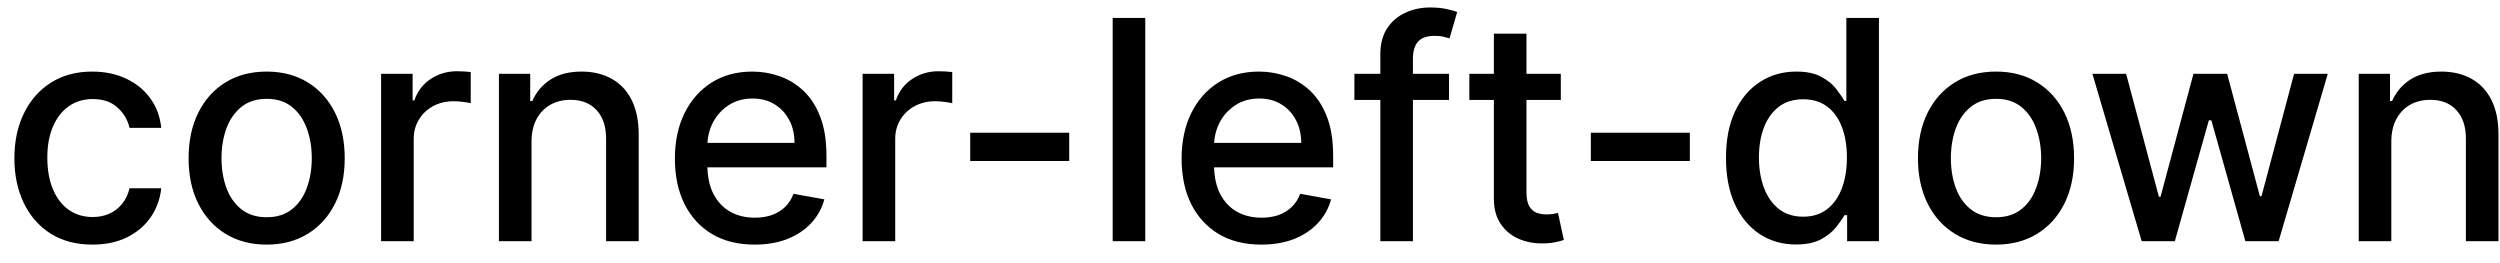 <svg width="114" height="12" viewBox="0 0 114 12" fill="none" xmlns="http://www.w3.org/2000/svg">
<path d="M4.216 11.154C3.477 11.154 2.84 10.987 2.307 10.652C1.777 10.314 1.369 9.848 1.084 9.255C0.799 8.662 0.656 7.982 0.656 7.217C0.656 6.441 0.802 5.757 1.094 5.163C1.385 4.567 1.796 4.101 2.327 3.766C2.857 3.432 3.482 3.264 4.201 3.264C4.781 3.264 5.298 3.372 5.752 3.587C6.206 3.799 6.572 4.098 6.851 4.482C7.133 4.867 7.3 5.316 7.353 5.83H5.906C5.827 5.472 5.644 5.163 5.359 4.905C5.078 4.646 4.7 4.517 4.226 4.517C3.812 4.517 3.449 4.626 3.137 4.845C2.829 5.061 2.589 5.369 2.416 5.77C2.244 6.168 2.158 6.638 2.158 7.182C2.158 7.739 2.242 8.219 2.411 8.624C2.58 9.028 2.819 9.341 3.127 9.563C3.439 9.785 3.805 9.896 4.226 9.896C4.508 9.896 4.763 9.845 4.991 9.742C5.223 9.636 5.417 9.485 5.573 9.29C5.732 9.094 5.843 8.859 5.906 8.584H7.353C7.3 9.078 7.139 9.518 6.871 9.906C6.602 10.294 6.243 10.599 5.792 10.821C5.344 11.043 4.819 11.154 4.216 11.154ZM12.159 11.154C11.443 11.154 10.819 10.99 10.285 10.662C9.751 10.334 9.337 9.875 9.042 9.285C8.747 8.695 8.6 8.005 8.6 7.217C8.6 6.424 8.747 5.732 9.042 5.138C9.337 4.545 9.751 4.085 10.285 3.756C10.819 3.428 11.443 3.264 12.159 3.264C12.875 3.264 13.5 3.428 14.034 3.756C14.567 4.085 14.982 4.545 15.277 5.138C15.571 5.732 15.719 6.424 15.719 7.217C15.719 8.005 15.571 8.695 15.277 9.285C14.982 9.875 14.567 10.334 14.034 10.662C13.5 10.99 12.875 11.154 12.159 11.154ZM12.164 9.906C12.628 9.906 13.013 9.784 13.318 9.538C13.623 9.293 13.848 8.967 13.994 8.559C14.143 8.151 14.217 7.702 14.217 7.212C14.217 6.724 14.143 6.277 13.994 5.869C13.848 5.458 13.623 5.129 13.318 4.88C13.013 4.631 12.628 4.507 12.164 4.507C11.697 4.507 11.309 4.631 11.001 4.88C10.696 5.129 10.469 5.458 10.32 5.869C10.174 6.277 10.101 6.724 10.101 7.212C10.101 7.702 10.174 8.151 10.32 8.559C10.469 8.967 10.696 9.293 11.001 9.538C11.309 9.784 11.697 9.906 12.164 9.906ZM17.378 11V3.364H18.815V4.577H18.895C19.034 4.166 19.279 3.843 19.63 3.607C19.985 3.369 20.386 3.249 20.834 3.249C20.926 3.249 21.036 3.253 21.162 3.259C21.291 3.266 21.392 3.274 21.465 3.284V4.706C21.405 4.689 21.299 4.671 21.147 4.651C20.994 4.628 20.842 4.616 20.689 4.616C20.338 4.616 20.025 4.691 19.75 4.84C19.478 4.986 19.262 5.19 19.103 5.452C18.944 5.71 18.865 6.005 18.865 6.337V11H17.378ZM24.238 6.466V11H22.751V3.364H24.178V4.607H24.273C24.448 4.202 24.723 3.877 25.098 3.632C25.476 3.387 25.951 3.264 26.525 3.264C27.045 3.264 27.501 3.374 27.892 3.592C28.283 3.808 28.586 4.129 28.802 4.557C29.017 4.984 29.125 5.513 29.125 6.143V11H27.638V6.322C27.638 5.768 27.494 5.336 27.206 5.024C26.917 4.709 26.521 4.552 26.018 4.552C25.673 4.552 25.366 4.626 25.098 4.776C24.833 4.925 24.622 5.143 24.466 5.432C24.314 5.717 24.238 6.062 24.238 6.466ZM34.41 11.154C33.657 11.154 33.009 10.993 32.466 10.672C31.925 10.347 31.508 9.891 31.213 9.305C30.921 8.715 30.775 8.024 30.775 7.232C30.775 6.449 30.921 5.76 31.213 5.163C31.508 4.567 31.919 4.101 32.446 3.766C32.976 3.432 33.596 3.264 34.305 3.264C34.736 3.264 35.154 3.335 35.558 3.478C35.962 3.62 36.325 3.844 36.647 4.149C36.968 4.454 37.222 4.85 37.407 5.337C37.593 5.821 37.686 6.41 37.686 7.102V7.629H31.616V6.516H36.229C36.229 6.125 36.15 5.778 35.991 5.477C35.831 5.172 35.608 4.931 35.319 4.756C35.034 4.58 34.7 4.492 34.315 4.492C33.898 4.492 33.533 4.595 33.221 4.8C32.913 5.003 32.675 5.268 32.505 5.596C32.34 5.921 32.257 6.274 32.257 6.655V7.525C32.257 8.035 32.346 8.469 32.525 8.827C32.708 9.185 32.961 9.459 33.286 9.648C33.611 9.833 33.99 9.926 34.425 9.926C34.706 9.926 34.963 9.886 35.195 9.807C35.427 9.724 35.628 9.601 35.797 9.439C35.966 9.277 36.095 9.076 36.184 8.837L37.591 9.091C37.479 9.505 37.277 9.868 36.985 10.18C36.697 10.488 36.334 10.728 35.896 10.901C35.462 11.07 34.966 11.154 34.41 11.154ZM39.335 11V3.364H40.772V4.577H40.852C40.991 4.166 41.236 3.843 41.587 3.607C41.942 3.369 42.343 3.249 42.791 3.249C42.883 3.249 42.993 3.253 43.119 3.259C43.248 3.266 43.349 3.274 43.422 3.284V4.706C43.362 4.689 43.256 4.671 43.104 4.651C42.951 4.628 42.799 4.616 42.646 4.616C42.295 4.616 41.982 4.691 41.707 4.84C41.435 4.986 41.219 5.19 41.06 5.452C40.901 5.71 40.822 6.005 40.822 6.337V11H39.335ZM48.756 6.053V7.341H44.242V6.053H48.756ZM52.224 0.818V11H50.738V0.818H52.224ZM57.515 11.154C56.763 11.154 56.115 10.993 55.571 10.672C55.031 10.347 54.613 9.891 54.318 9.305C54.027 8.715 53.881 8.024 53.881 7.232C53.881 6.449 54.027 5.76 54.318 5.163C54.613 4.567 55.024 4.101 55.551 3.766C56.082 3.432 56.701 3.264 57.411 3.264C57.842 3.264 58.259 3.335 58.663 3.478C59.068 3.62 59.431 3.844 59.752 4.149C60.074 4.454 60.327 4.85 60.513 5.337C60.699 5.821 60.791 6.41 60.791 7.102V7.629H54.721V6.516H59.335C59.335 6.125 59.255 5.778 59.096 5.477C58.937 5.172 58.713 4.931 58.425 4.756C58.14 4.58 57.805 4.492 57.421 4.492C57.003 4.492 56.638 4.595 56.327 4.8C56.019 5.003 55.78 5.268 55.611 5.596C55.445 5.921 55.362 6.274 55.362 6.655V7.525C55.362 8.035 55.452 8.469 55.631 8.827C55.813 9.185 56.067 9.459 56.392 9.648C56.716 9.833 57.096 9.926 57.53 9.926C57.812 9.926 58.069 9.886 58.301 9.807C58.533 9.724 58.733 9.601 58.902 9.439C59.071 9.277 59.2 9.076 59.29 8.837L60.697 9.091C60.584 9.505 60.382 9.868 60.09 10.18C59.802 10.488 59.439 10.728 59.002 10.901C58.567 11.07 58.072 11.154 57.515 11.154ZM66.075 3.364V4.557H61.76V3.364H66.075ZM62.943 11V2.479C62.943 2.001 63.047 1.605 63.256 1.29C63.465 0.972 63.742 0.735 64.086 0.58C64.431 0.42 64.805 0.341 65.21 0.341C65.508 0.341 65.763 0.366 65.975 0.415C66.188 0.462 66.345 0.505 66.448 0.545L66.1 1.748C66.03 1.728 65.941 1.705 65.831 1.678C65.722 1.648 65.589 1.634 65.434 1.634C65.072 1.634 64.814 1.723 64.658 1.902C64.506 2.081 64.429 2.339 64.429 2.678V11H62.943ZM71.173 3.364V4.557H67.002V3.364H71.173ZM68.121 1.534H69.607V8.758C69.607 9.046 69.65 9.263 69.737 9.409C69.823 9.552 69.934 9.649 70.07 9.702C70.209 9.752 70.36 9.777 70.522 9.777C70.641 9.777 70.746 9.769 70.835 9.752C70.925 9.736 70.994 9.722 71.044 9.712L71.312 10.94C71.226 10.973 71.104 11.007 70.945 11.04C70.785 11.076 70.587 11.096 70.348 11.099C69.957 11.106 69.592 11.037 69.254 10.891C68.916 10.745 68.643 10.519 68.434 10.214C68.225 9.91 68.121 9.527 68.121 9.066V1.534ZM77.057 6.053V7.341H72.543V6.053H77.057ZM81.897 11.149C81.281 11.149 80.73 10.992 80.246 10.677C79.766 10.359 79.388 9.906 79.113 9.32C78.841 8.73 78.705 8.022 78.705 7.197C78.705 6.371 78.843 5.665 79.118 5.079C79.396 4.492 79.778 4.043 80.261 3.732C80.745 3.42 81.294 3.264 81.907 3.264C82.381 3.264 82.762 3.344 83.05 3.503C83.342 3.659 83.567 3.841 83.727 4.05C83.889 4.259 84.015 4.442 84.104 4.602H84.194V0.818H85.68V11H84.229V9.812H84.104C84.015 9.974 83.886 10.16 83.717 10.369C83.551 10.577 83.322 10.76 83.031 10.915C82.739 11.071 82.361 11.149 81.897 11.149ZM82.225 9.881C82.653 9.881 83.014 9.769 83.309 9.543C83.607 9.315 83.833 8.998 83.985 8.594C84.141 8.189 84.219 7.719 84.219 7.182C84.219 6.652 84.142 6.188 83.99 5.79C83.838 5.392 83.614 5.082 83.319 4.86C83.024 4.638 82.659 4.527 82.225 4.527C81.778 4.527 81.405 4.643 81.106 4.875C80.808 5.107 80.583 5.424 80.43 5.825C80.281 6.226 80.207 6.678 80.207 7.182C80.207 7.692 80.283 8.151 80.435 8.559C80.588 8.967 80.813 9.29 81.112 9.528C81.413 9.764 81.784 9.881 82.225 9.881ZM91.019 11.154C90.303 11.154 89.678 10.99 89.144 10.662C88.611 10.334 88.196 9.875 87.901 9.285C87.606 8.695 87.459 8.005 87.459 7.217C87.459 6.424 87.606 5.732 87.901 5.138C88.196 4.545 88.611 4.085 89.144 3.756C89.678 3.428 90.303 3.264 91.019 3.264C91.735 3.264 92.359 3.428 92.893 3.756C93.427 4.085 93.841 4.545 94.136 5.138C94.431 5.732 94.578 6.424 94.578 7.217C94.578 8.005 94.431 8.695 94.136 9.285C93.841 9.875 93.427 10.334 92.893 10.662C92.359 10.99 91.735 11.154 91.019 11.154ZM91.024 9.906C91.488 9.906 91.872 9.784 92.177 9.538C92.482 9.293 92.707 8.967 92.853 8.559C93.002 8.151 93.077 7.702 93.077 7.212C93.077 6.724 93.002 6.277 92.853 5.869C92.707 5.458 92.482 5.129 92.177 4.88C91.872 4.631 91.488 4.507 91.024 4.507C90.556 4.507 90.168 4.631 89.86 4.88C89.555 5.129 89.328 5.458 89.179 5.869C89.033 6.277 88.96 6.724 88.96 7.212C88.96 7.702 89.033 8.151 89.179 8.559C89.328 8.967 89.555 9.293 89.86 9.538C90.168 9.784 90.556 9.906 91.024 9.906ZM97.661 11L95.413 3.364H96.95L98.446 8.972H98.521L100.022 3.364H101.558L103.05 8.947H103.124L104.611 3.364H106.147L103.905 11H102.389L100.838 5.487H100.723L99.172 11H97.661ZM109.044 6.466V11H107.558V3.364H108.985V4.607H109.079C109.255 4.202 109.53 3.877 109.904 3.632C110.282 3.387 110.758 3.264 111.331 3.264C111.852 3.264 112.307 3.374 112.699 3.592C113.09 3.808 113.393 4.129 113.608 4.557C113.824 4.984 113.931 5.513 113.931 6.143V11H112.445V6.322C112.445 5.768 112.301 5.336 112.012 5.024C111.724 4.709 111.328 4.552 110.824 4.552C110.48 4.552 110.173 4.626 109.904 4.776C109.639 4.925 109.429 5.143 109.273 5.432C109.121 5.717 109.044 6.062 109.044 6.466Z" fill="black"/>
</svg>
